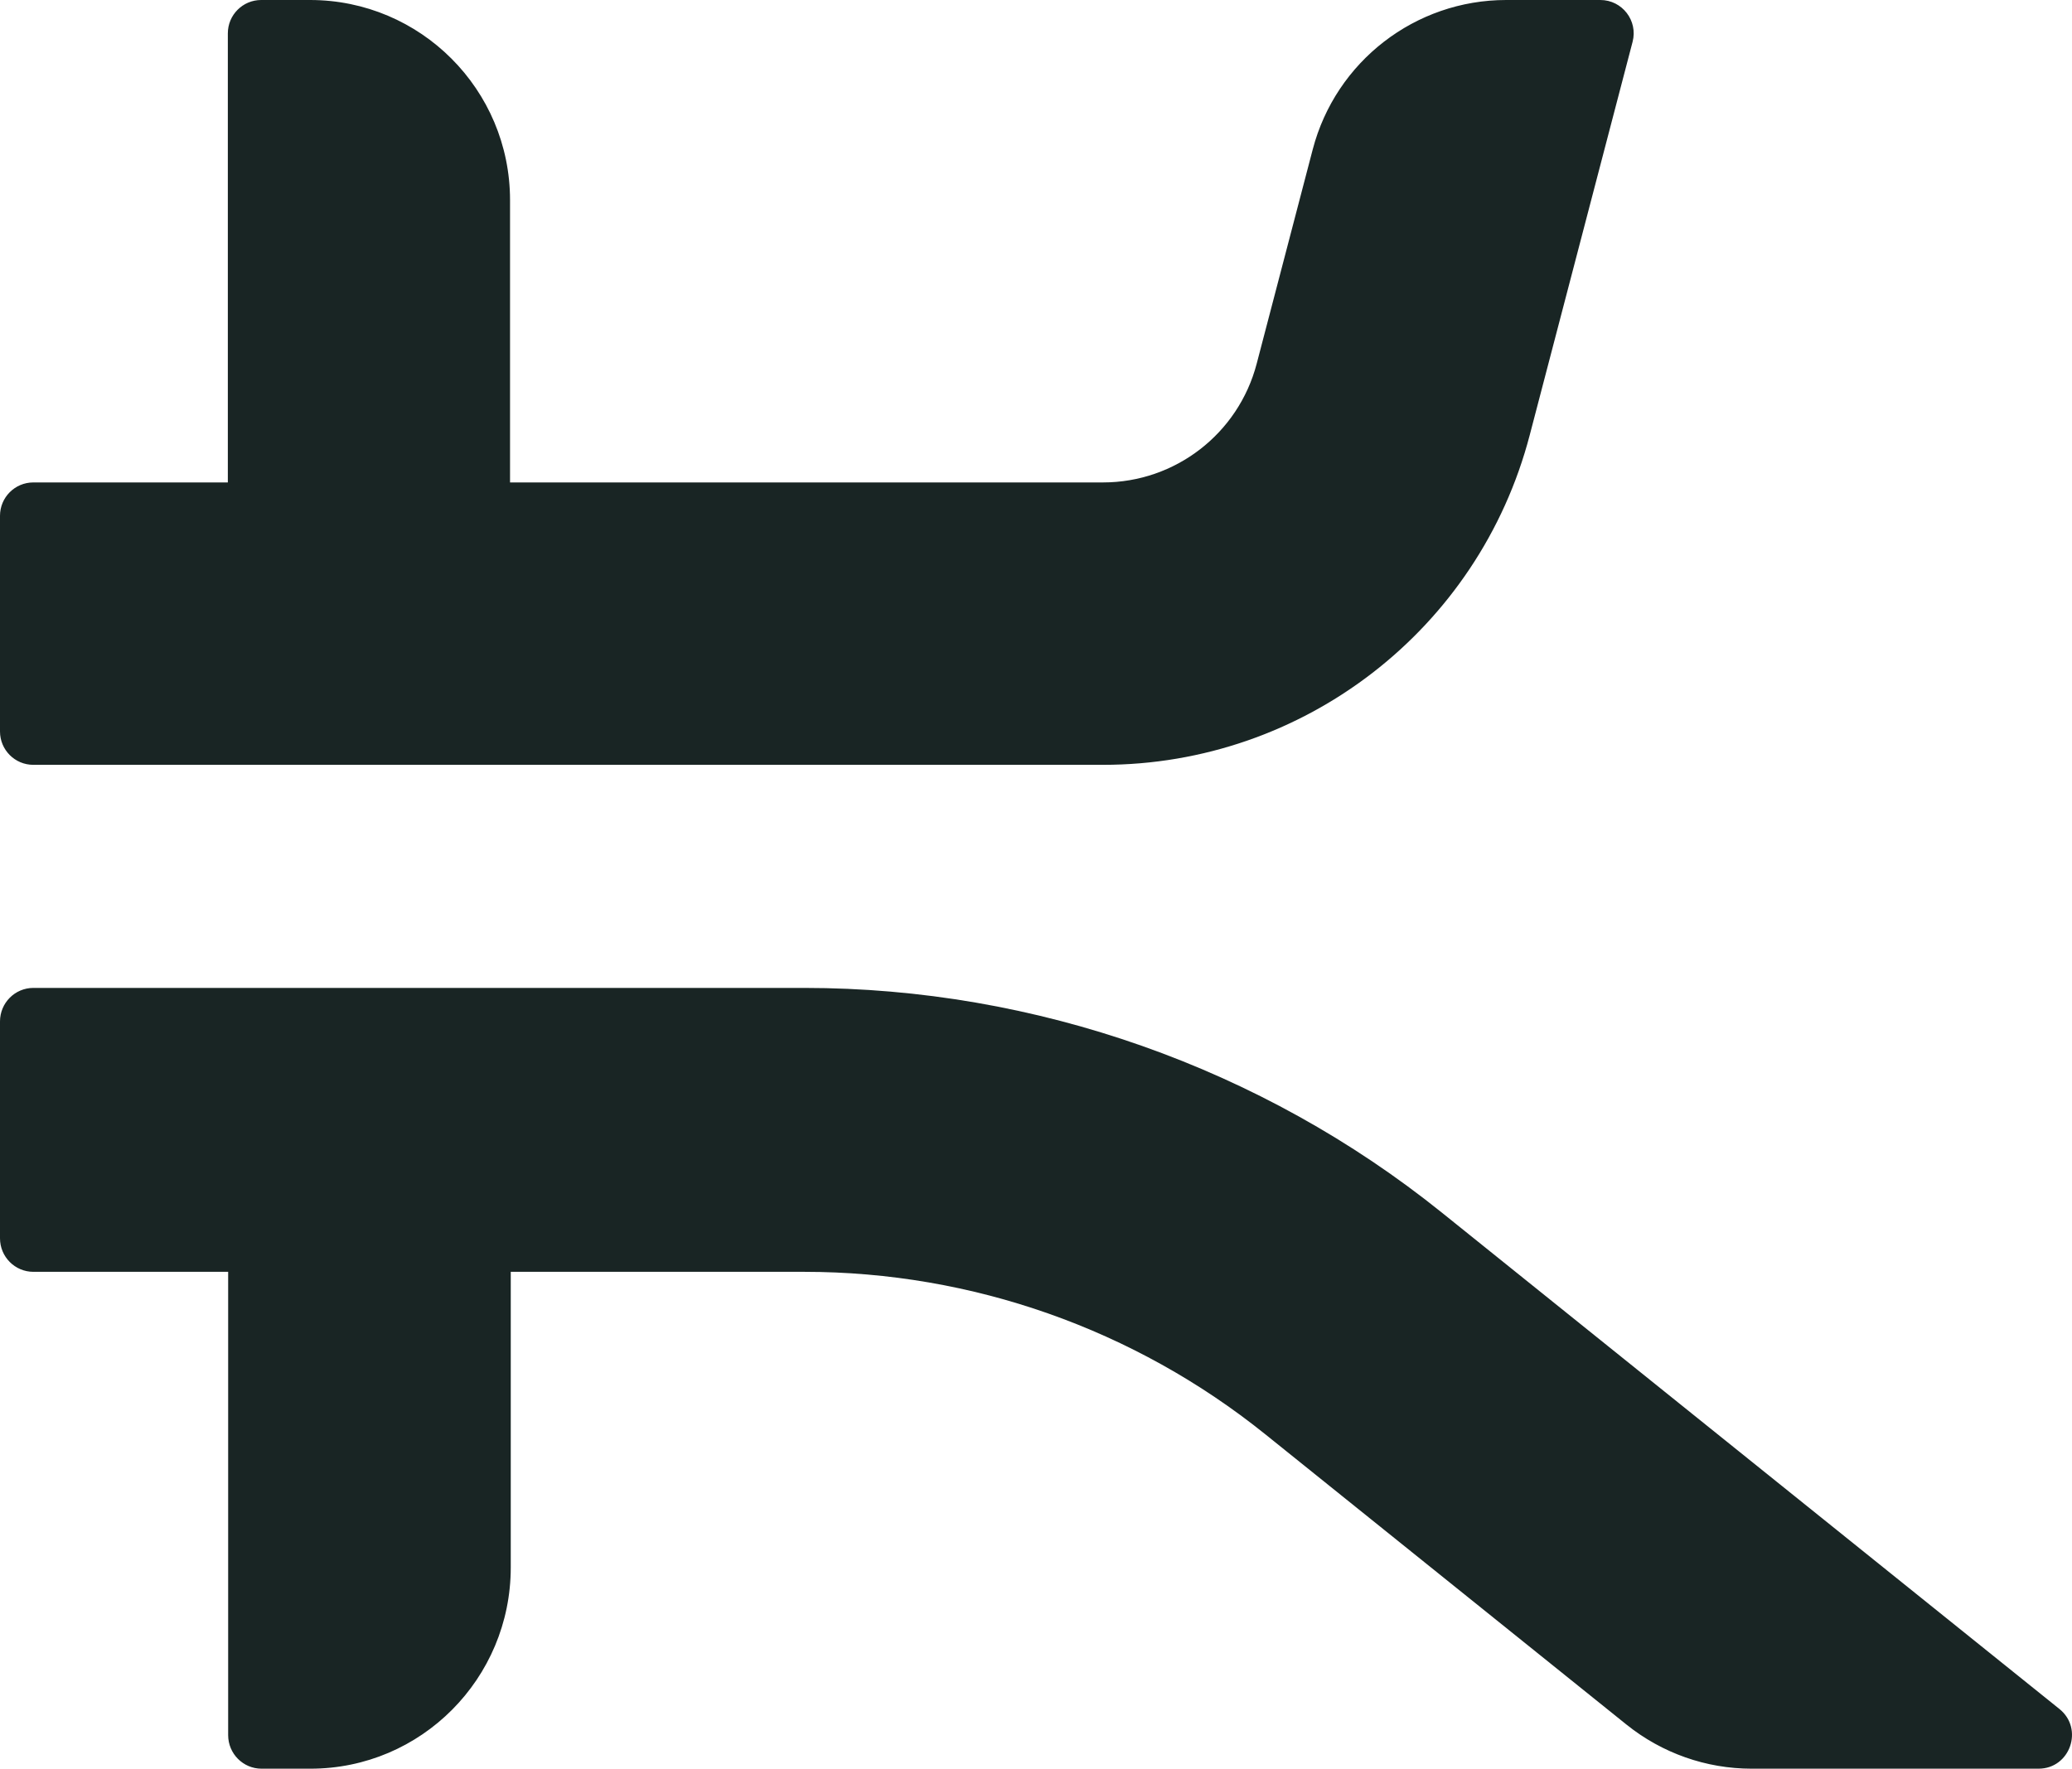 <?xml version="1.0" encoding="UTF-8"?>
<svg width="260px" height="222px" viewBox="0 0 260 222" version="1.1" xmlns="http://www.w3.org/2000/svg" xmlns:xlink="http://www.w3.org/1999/xlink">
    <title>logo</title>
    <g id="Page-1" stroke="none" stroke-width="1" fill="none" fill-rule="evenodd">
        <g id="Liabilities" transform="translate(-130, -24)" fill="#192524">
            <path d="M134.182,120 L268.407,120 C293.576,120 315.577,103 321.95,78.627 L334.862,29.247 C335.555,26.594 333.556,24 330.815,24 L319.001,24 C307.589,24 297.613,31.708 294.724,42.759 L287.692,69.652 C285.396,78.431 277.472,84.554 268.407,84.554 L194.001,84.554 L194.001,49.12 C194.001,35.246 182.766,24 168.907,24 L162.772,24 C160.463,24 158.59,25.875 158.59,28.187 L158.59,84.554 L134.182,84.554 C131.872,84.554 130,86.428 130,88.74 L130,115.813 C130,118.126 131.872,120 134.182,120 M130,179.427 L130,152.209 C130,149.884 131.875,148 134.188,148 L230.941,148 C259.899,148 288.3,158.013 310.912,176.191 L388.42,238.504 C391.511,240.99 389.763,246 385.803,246 L349.795,246 C344.089,246 338.552,244.048 334.096,240.466 L288.762,204.019 C272.35,190.825 251.958,183.636 230.941,183.636 L194.091,183.636 L194.091,220.745 C194.091,234.693 182.84,246 168.962,246 L162.818,246 C160.506,246 158.63,244.115 158.63,241.791 L158.63,183.636 L134.188,183.636 C131.875,183.636 130,181.752 130,179.427" id="logo"></path>
        </g>
    </g>
</svg>